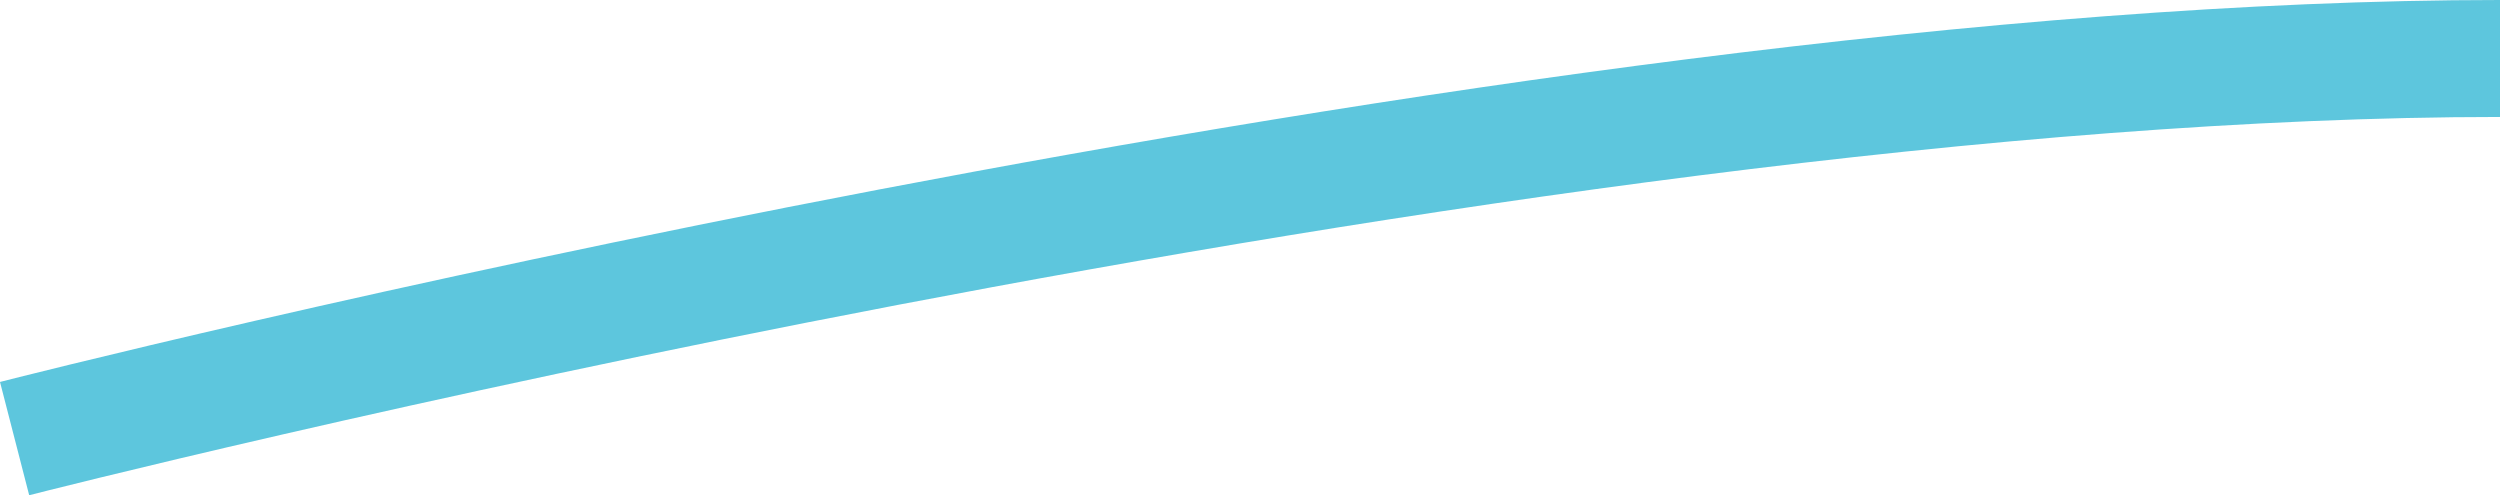<svg version="1.1" id="图层_1" x="0px" y="0px" width="85.495px" height="16.936px" viewBox="0 0 85.495 16.936" enable-background="new 0 0 85.495 16.936" xml:space="preserve" xmlns="http://www.w3.org/2000/svg" xmlns:xlink="http://www.w3.org/1999/xlink" xmlns:xml="http://www.w3.org/XML/1998/namespace">
  <path fill="#5DC6DD" d="M0.998,16.936L0,13.062C0.508,12.931,51.142,0,85.495,0v4C51.651,4,1.5,16.806,0.998,16.936z" class="color c1"/>
</svg>